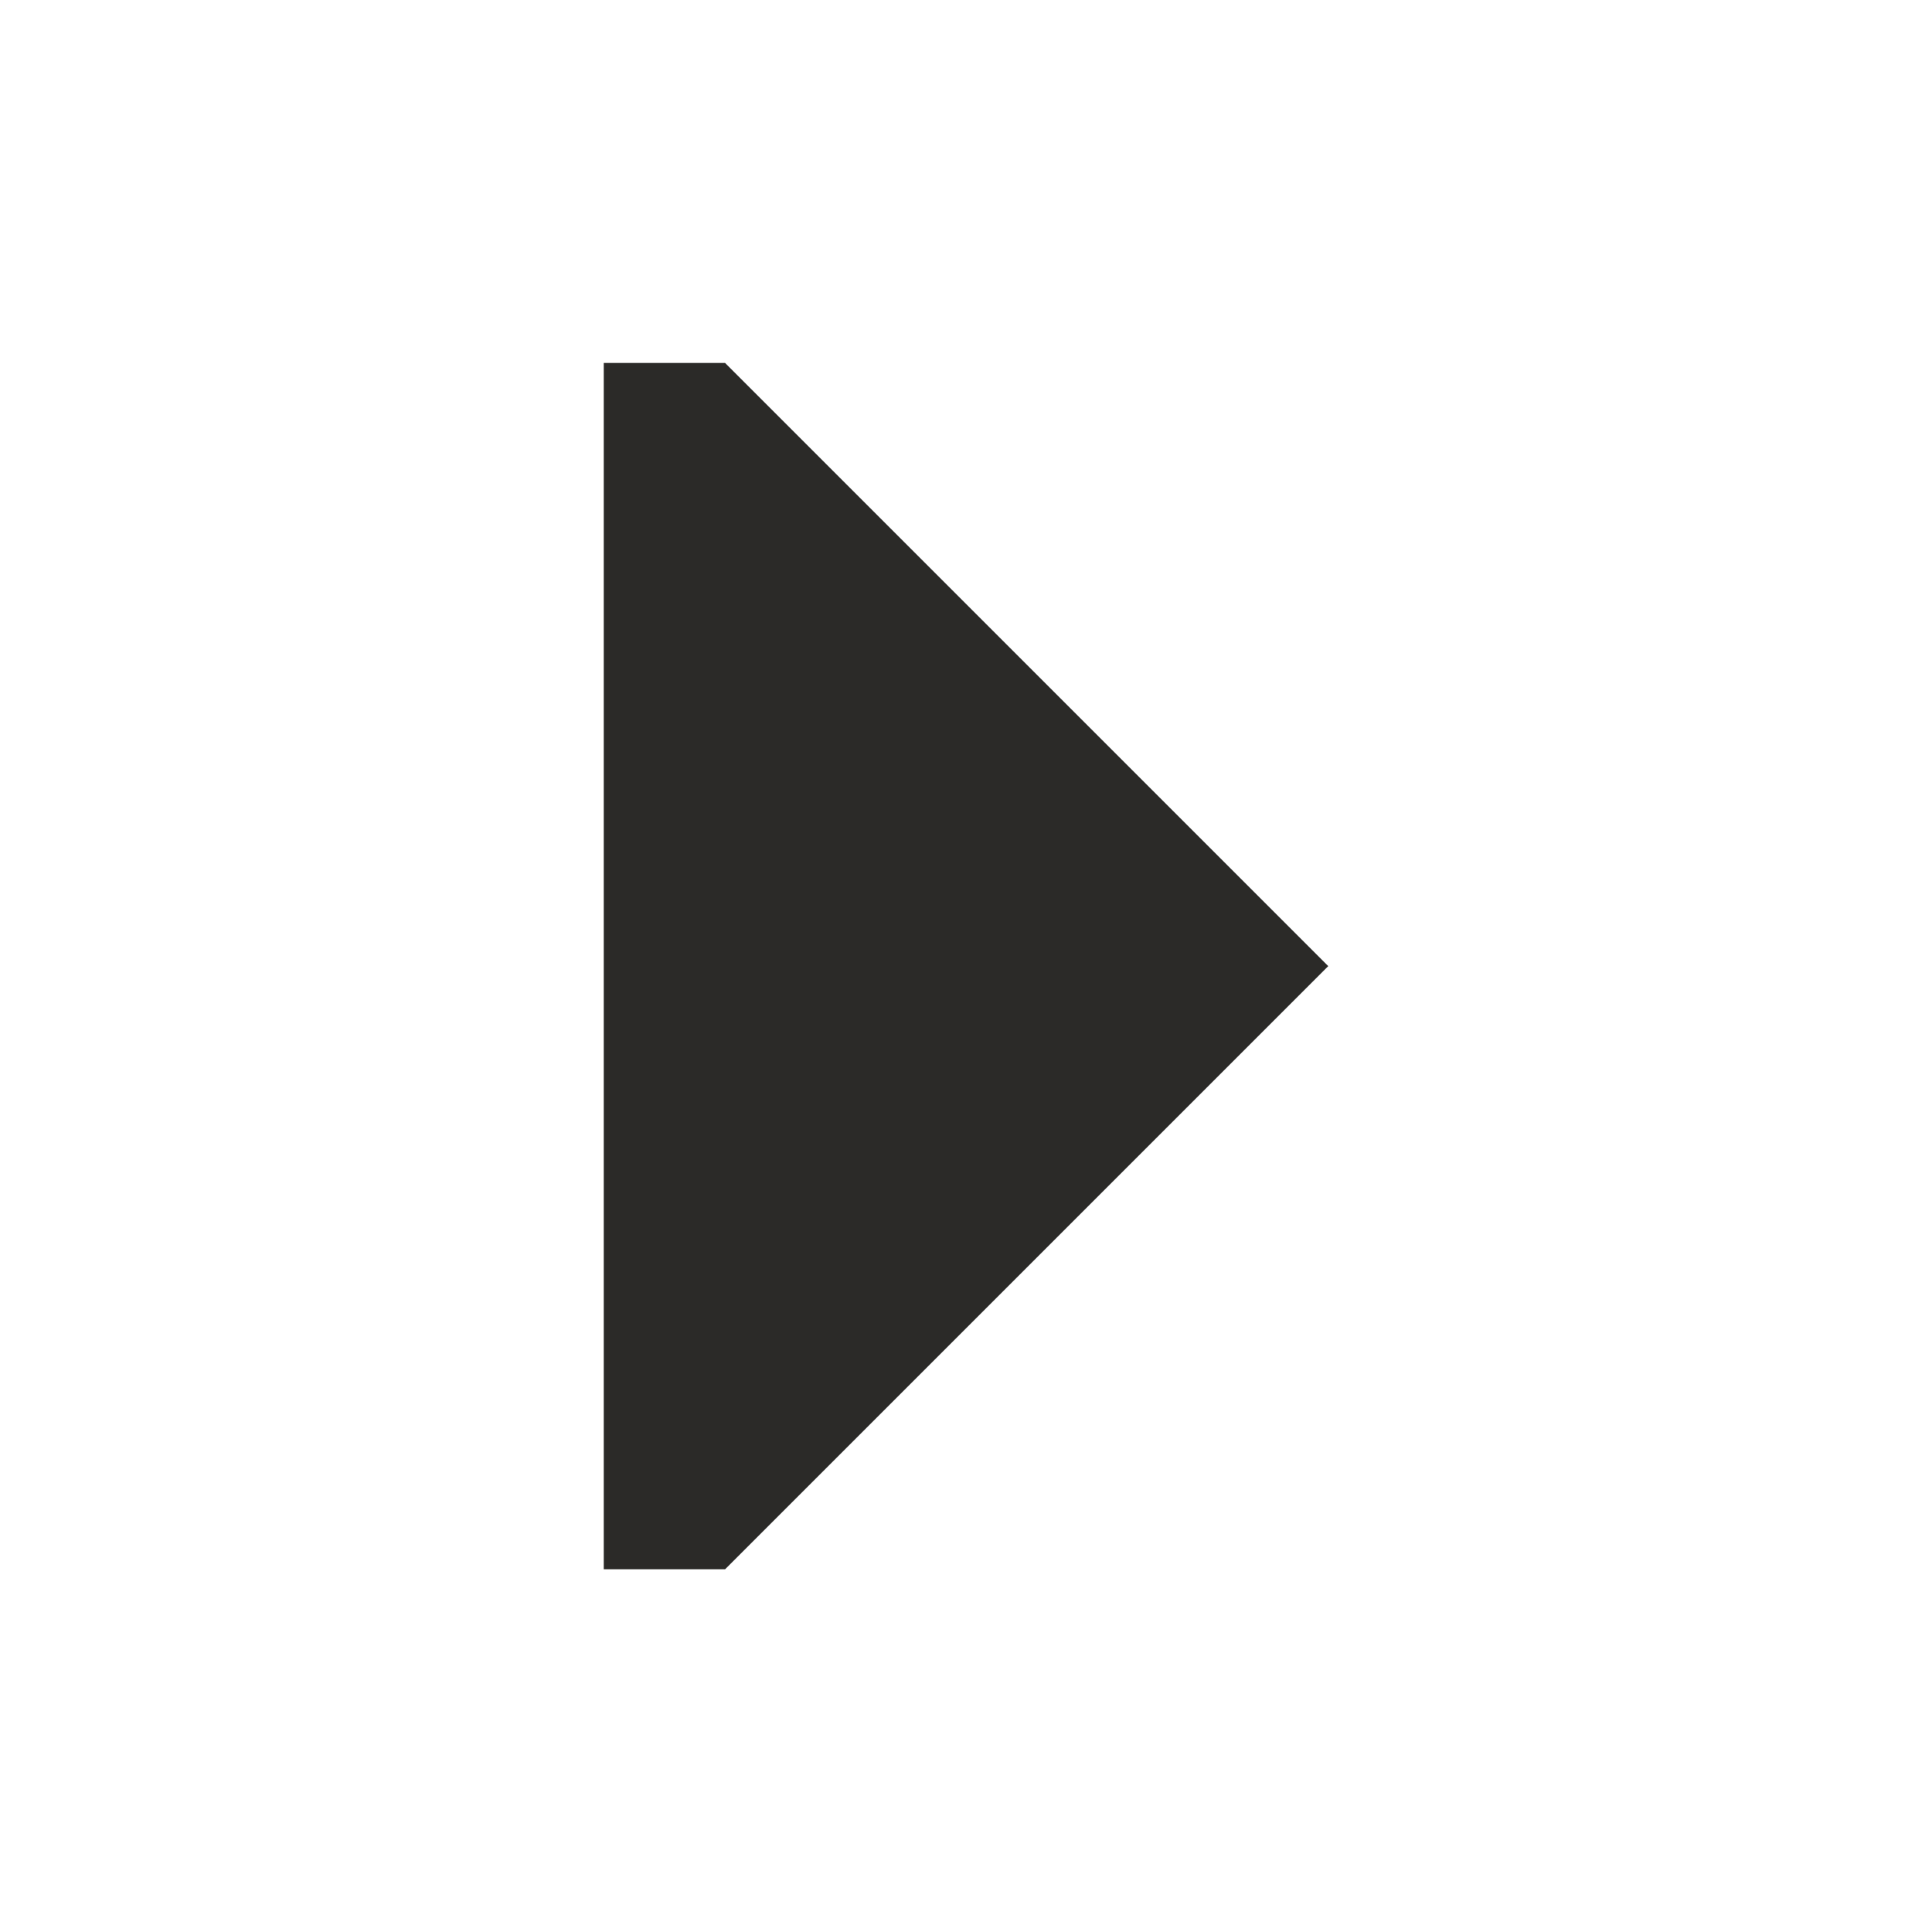 <svg width="16" height="16" viewBox="0 0 16 16" fill="none" xmlns="http://www.w3.org/2000/svg">
<g id="Caret-Down">
<path id="Union" d="M6.005 3.006L5 3.006L5 12.996L6.005 12.996L11 8.001L6.005 3.006Z" fill="#2B2A28"/>
</g>
</svg>
